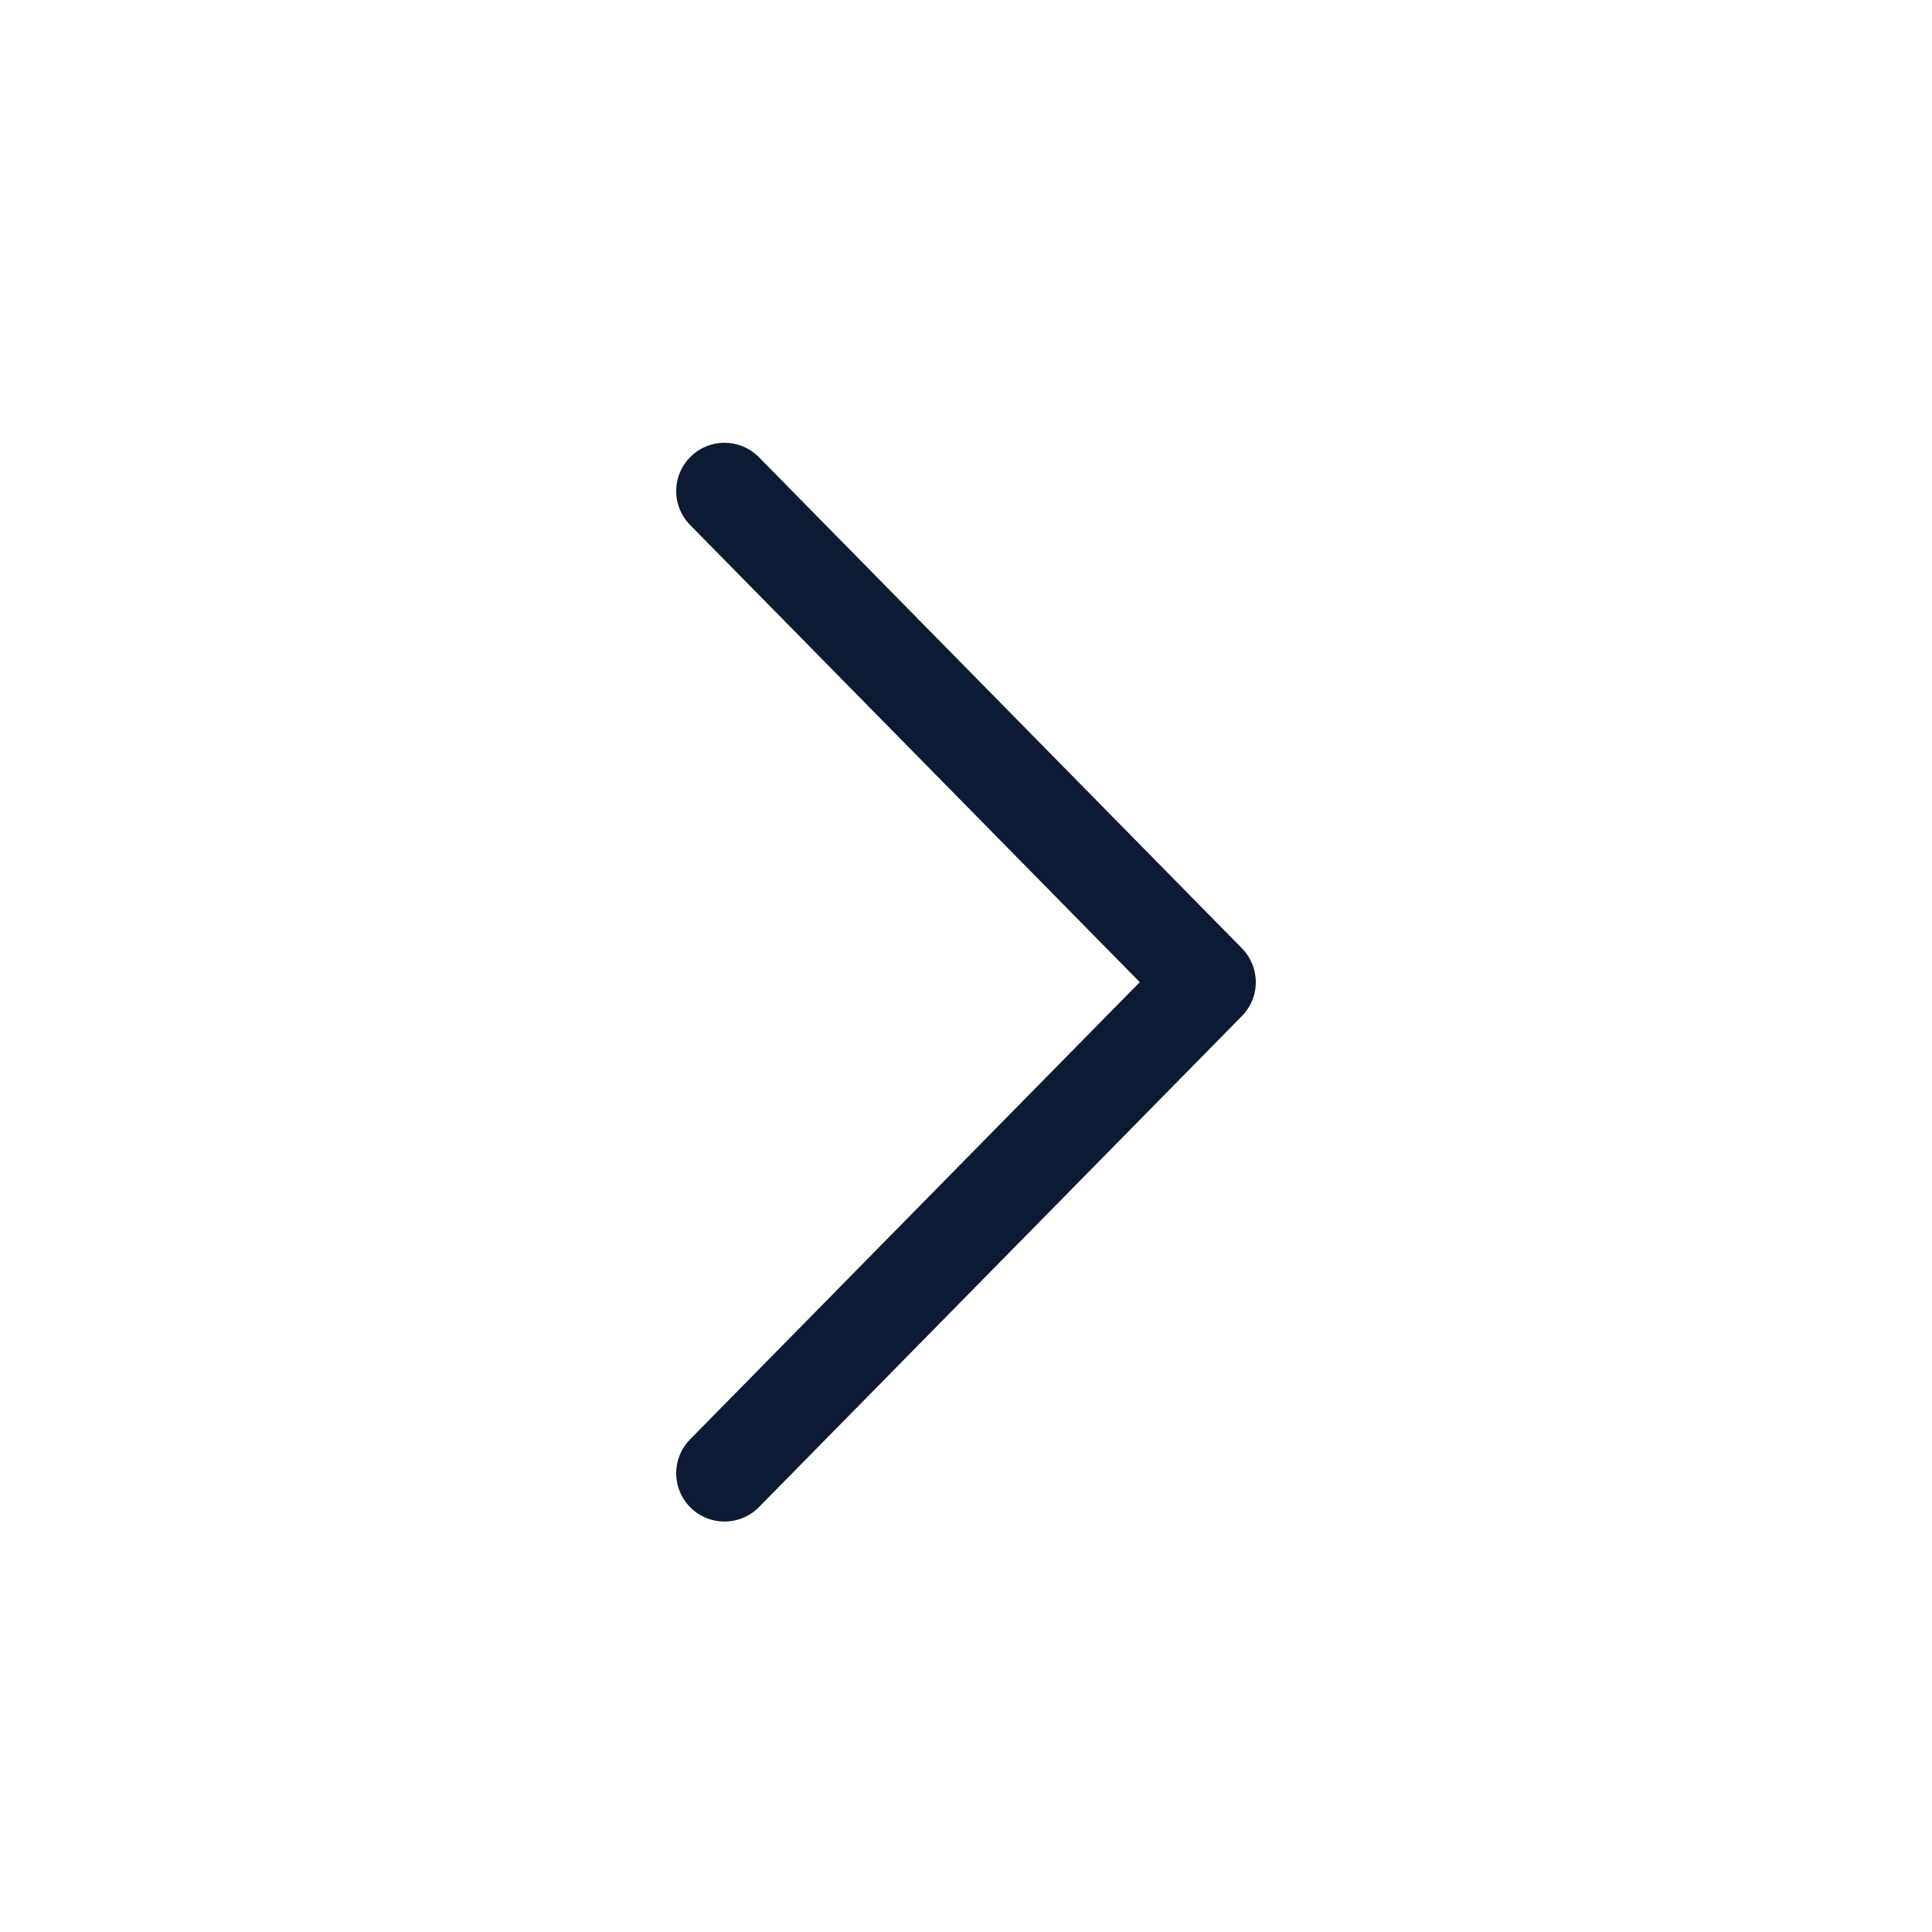 <svg width="60" height="60" viewBox="0 0 60 60" fill="none" xmlns="http://www.w3.org/2000/svg">
<path d="M22.5 15.251L37.5 30.502L22.5 45.753" stroke="#0C1B33" stroke-width="3" stroke-linecap="round" stroke-linejoin="round"/>
</svg>
